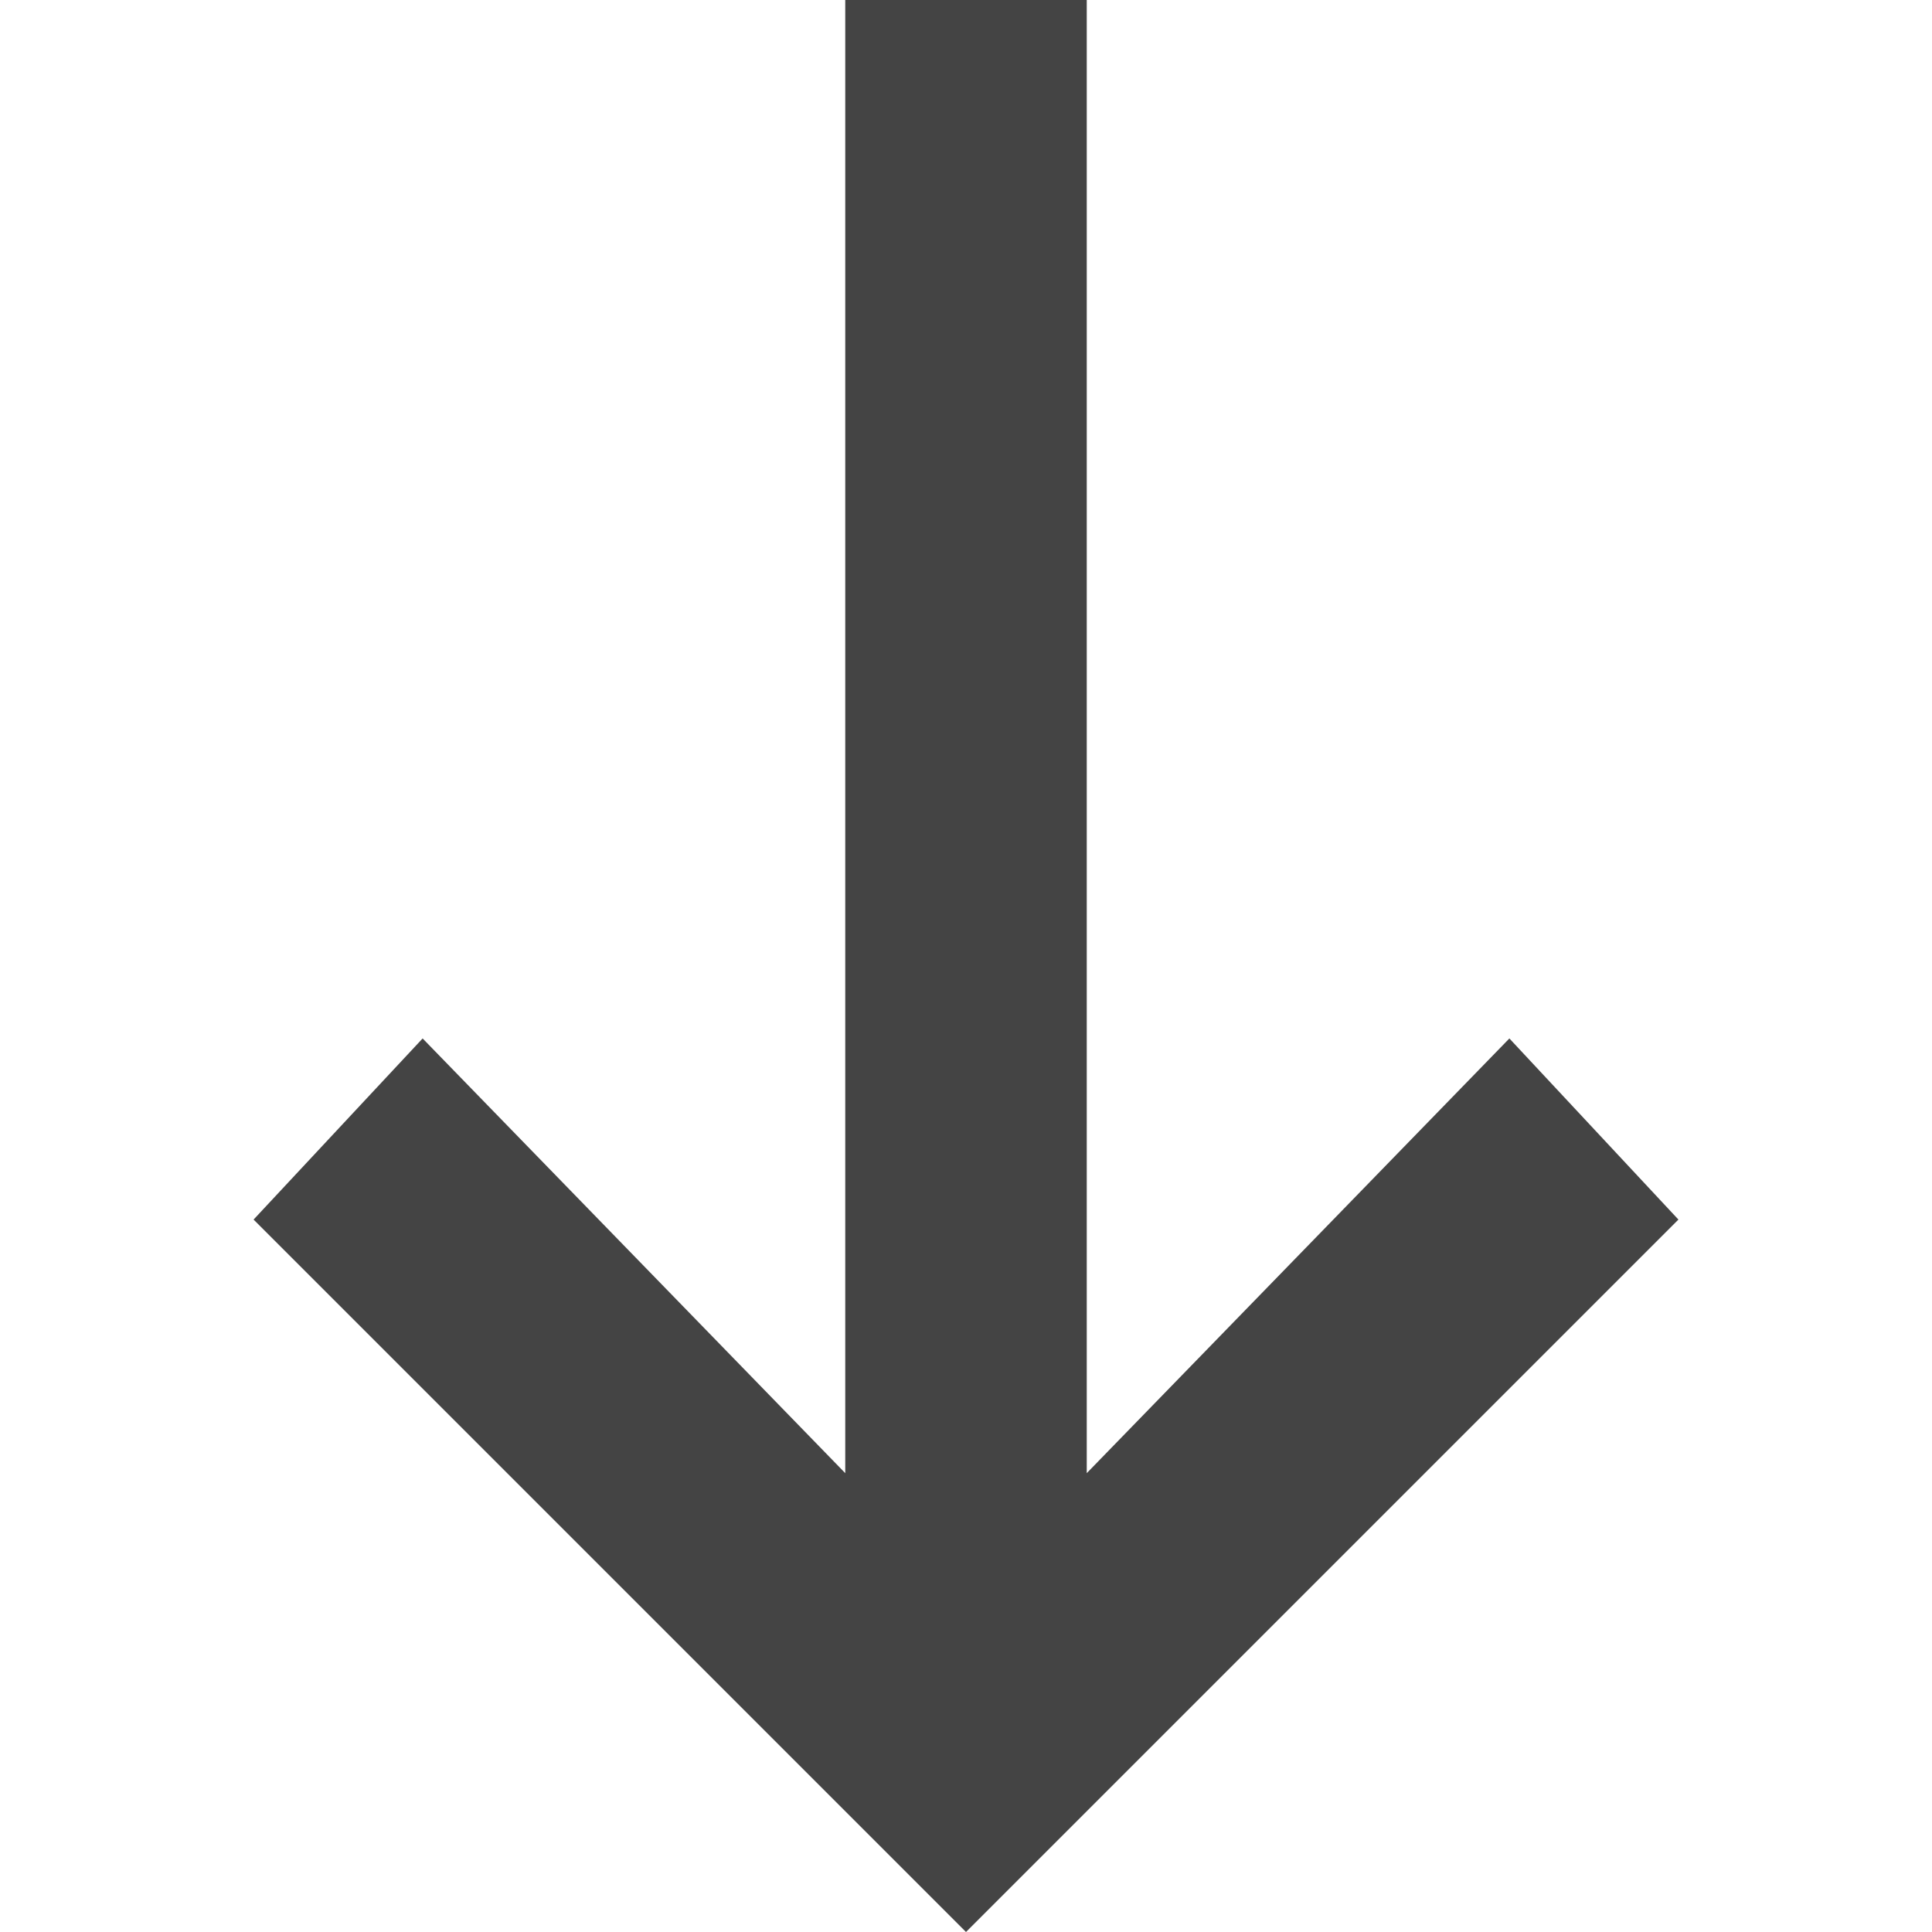 <?xml version="1.0" encoding="utf-8"?>
<!-- Generated by IcoMoon.io -->
<!DOCTYPE svg PUBLIC "-//W3C//DTD SVG 1.1//EN" "http://www.w3.org/Graphics/SVG/1.1/DTD/svg11.dtd">
<svg version="1.1" xmlns="http://www.w3.org/2000/svg" xmlns:xlink="http://www.w3.org/1999/xlink" width="16" height="16" viewBox="0 0 16 16">
<path fill="#444" d="M12.5 8.6l-3.5 3.6v-12.2h-2v12.2l-3.5-3.6-1.4 1.5 5.9 5.9 5.9-5.9z"></path>
</svg>
